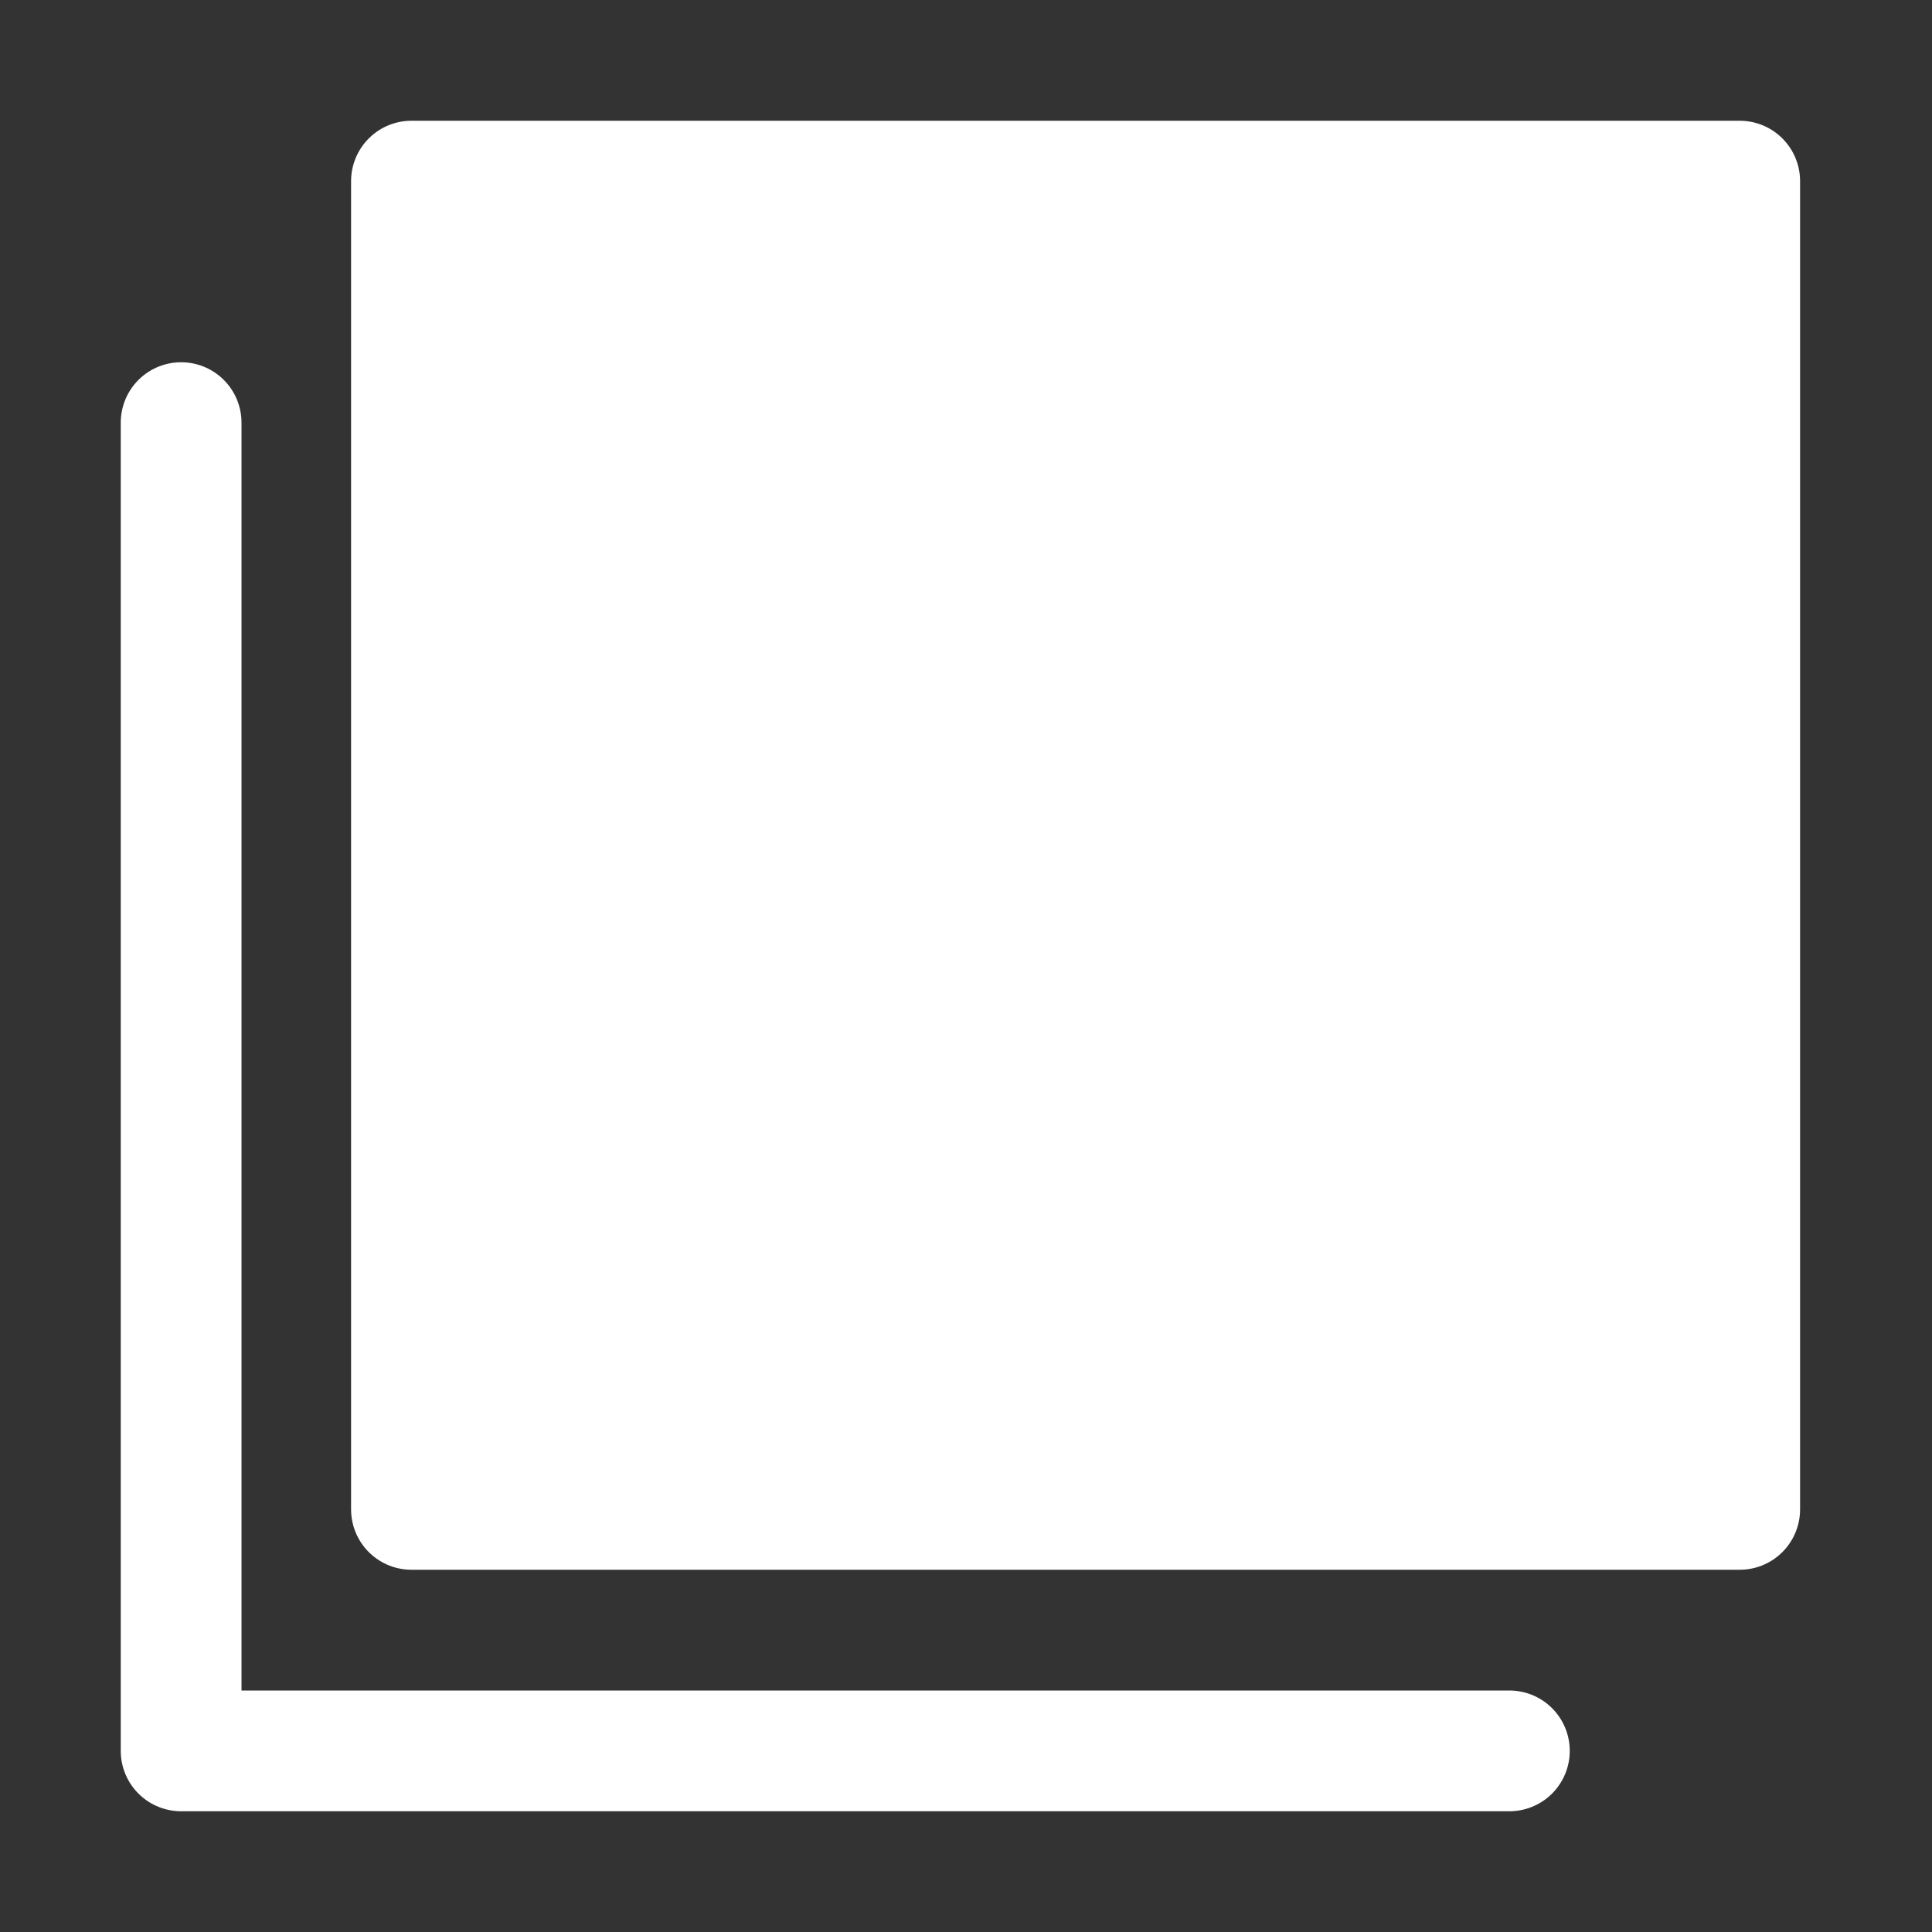 <svg xmlns="http://www.w3.org/2000/svg" width="32" height="32" viewBox="0 0 32 32">
  <rect x="0" y="0" width="32" height="32" fill="#333333" stroke="none"/>
  <g id="ico_04_on" transform="translate(-44 -52.5)">
    <rect id="area" width="32" height="32" transform="translate(44 52.5)" fill="none"/>
    <rect id="사각형_72" data-name="사각형 72" width="22" height="22" transform="translate(50.815 55.5)" stroke-width="2" stroke="#fff" stroke-linecap="round" stroke-linejoin="round" fill="#fff"/>
    <path id="패스_183" data-name="패스 183" d="M46.185,176.508v22h22" transform="translate(0.815 -117.008)" fill="none" stroke="#fff" stroke-linecap="round" stroke-linejoin="round" stroke-width="2"/>
  </g>
</svg>
